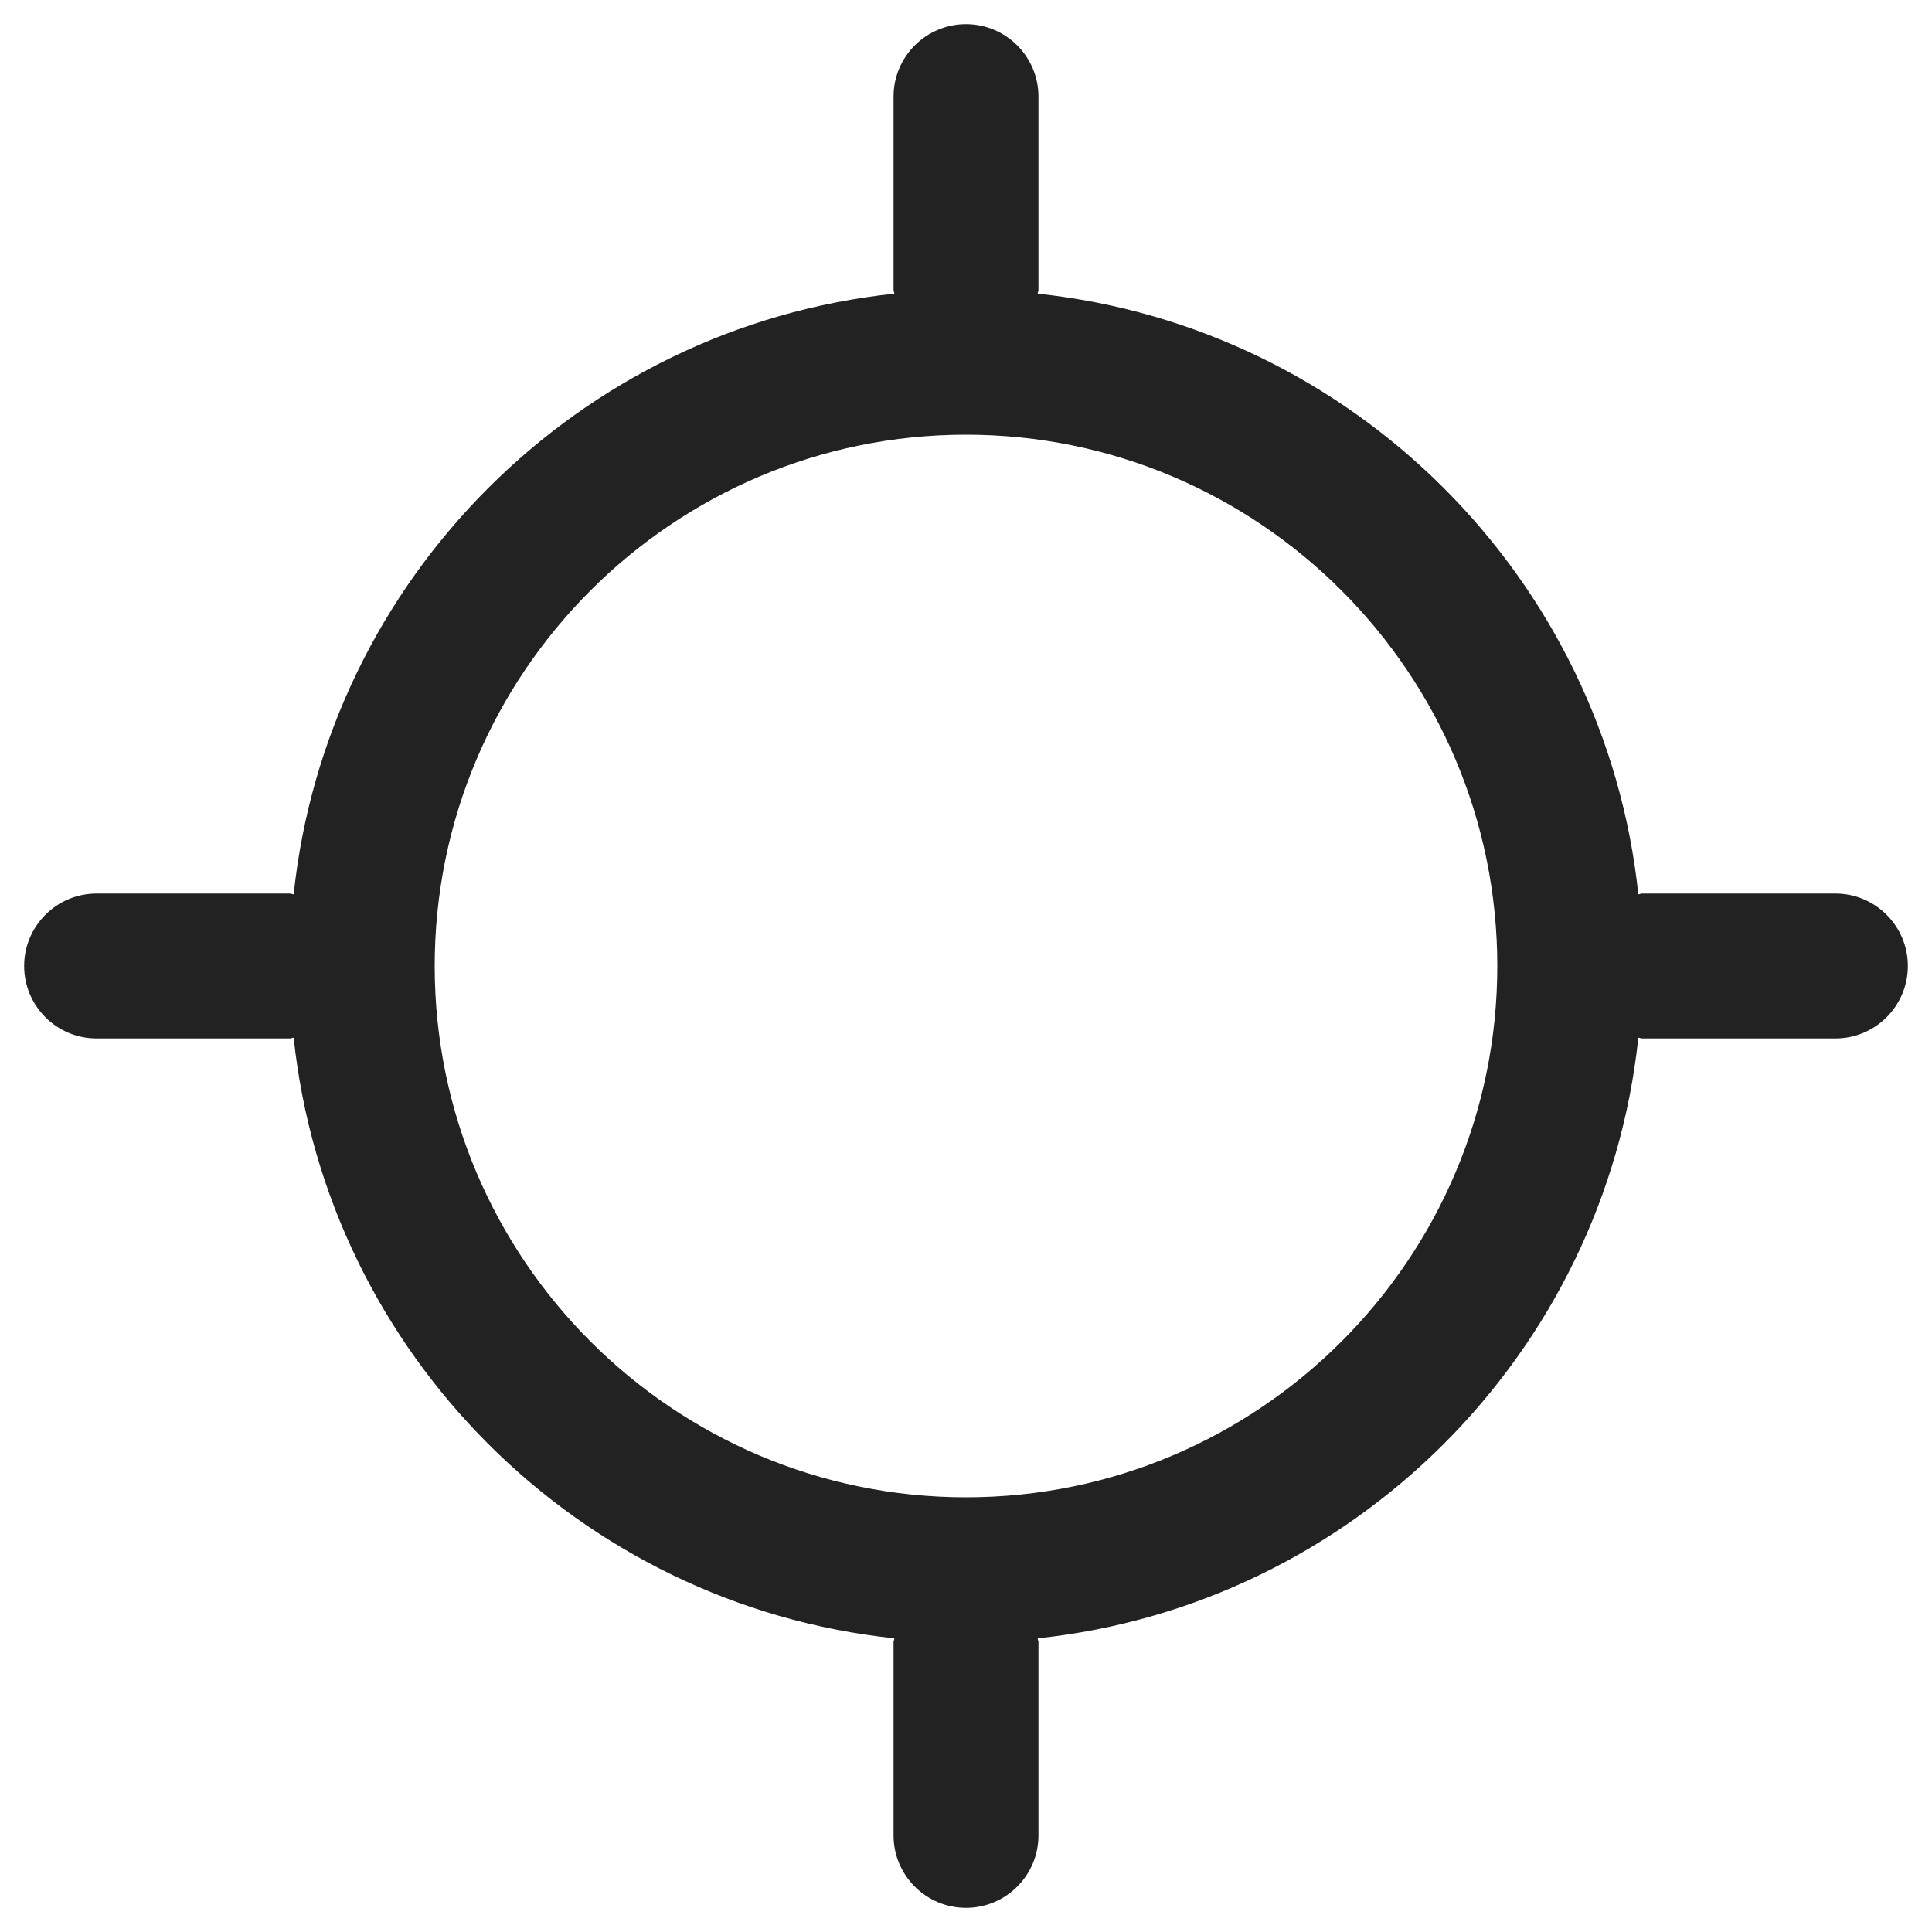 <?xml version="1.0" encoding="UTF-8"?>
<svg   xmlns="http://www.w3.org/2000/svg" width="20" height="20" viewBox="0 0 20 20">
  <path d="M19,9.25h-2c-.014,0-.026.007-.04.008-.346-3.268-2.95-5.872-6.218-6.218.001-.014.008-.026.008-.04V1c0-.414-.336-.75-.75-.75s-.75.336-.75.75v2c0,.014.007.026.008.04-3.268.346-5.872,2.95-6.218,6.218-.014-.001-.026-.008-.04-.008H1c-.414,0-.75.336-.75.75s.336.75.75.75h2c.014,0,.026-.007.04-.008.346,3.268,2.95,5.872,6.218,6.218-.001.014-.008.026-.008.04v2c0,.414.336.75.75.75s.75-.336.75-.75v-2c0-.014-.007-.026-.008-.04,3.268-.346,5.872-2.95,6.218-6.218.014.001.026.008.04.008h2c.414,0,.75-.336.75-.75s-.336-.75-.75-.75ZM10,15.5c-3.033,0-5.5-2.468-5.5-5.5s2.467-5.5,5.5-5.5,5.5,2.468,5.5,5.5-2.467,5.5-5.5,5.5Z" fill="#222"/>
</svg>